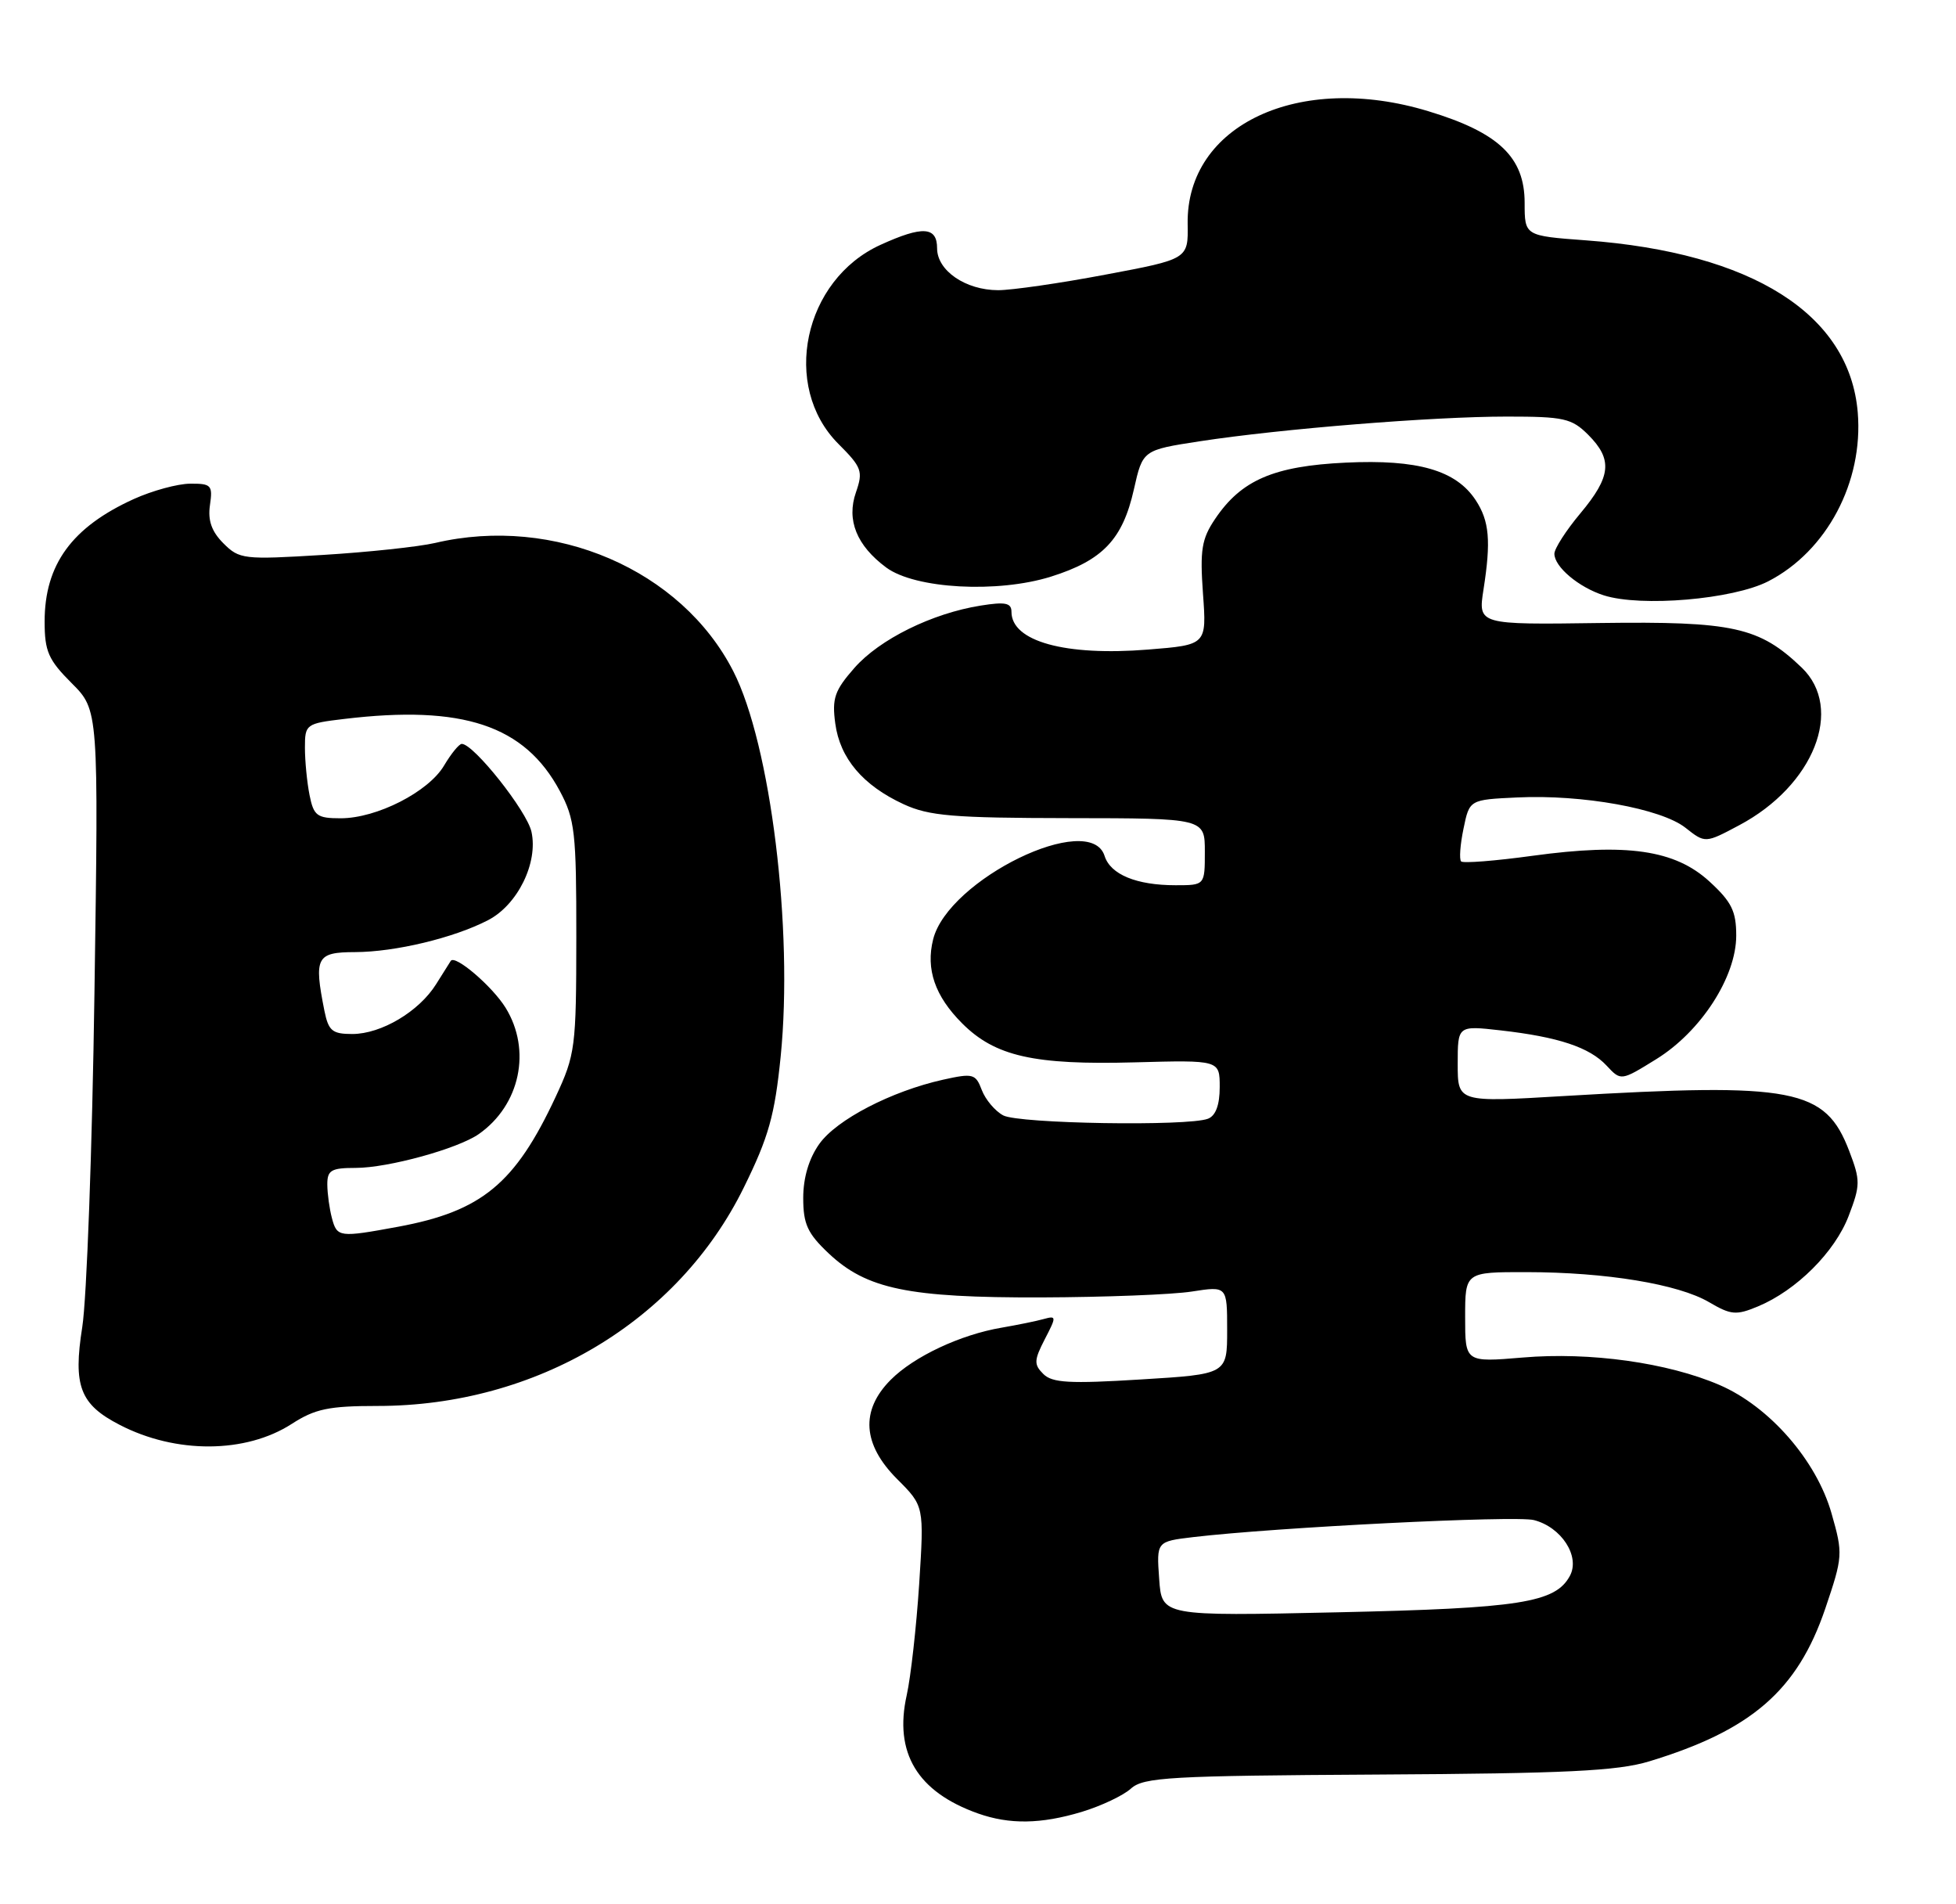 <?xml version="1.0" encoding="UTF-8" standalone="no"?>
<!DOCTYPE svg PUBLIC "-//W3C//DTD SVG 1.1//EN" "http://www.w3.org/Graphics/SVG/1.1/DTD/svg11.dtd" >
<svg xmlns="http://www.w3.org/2000/svg" xmlns:xlink="http://www.w3.org/1999/xlink" version="1.1" viewBox="0 0 263 256">
 <g >
 <path fill="currentColor"
d=" M 145.44 243.57 C 148.05 242.78 151.04 241.37 152.07 240.43 C 153.76 238.91 157.31 238.71 185.23 238.55 C 210.61 238.41 217.49 238.07 221.74 236.78 C 235.50 232.60 241.68 227.24 245.42 216.25 C 247.79 209.25 247.82 208.89 246.27 203.46 C 244.25 196.33 237.91 189.07 231.20 186.18 C 224.23 183.18 213.79 181.72 204.75 182.49 C 197.00 183.14 197.00 183.14 197.00 177.07 C 197.00 171.00 197.00 171.00 205.25 171.01 C 215.94 171.02 225.66 172.62 229.80 175.05 C 232.75 176.78 233.44 176.84 236.37 175.62 C 241.55 173.46 246.72 168.30 248.57 163.45 C 250.15 159.31 250.16 158.70 248.64 154.72 C 245.42 146.31 241.26 145.51 210.25 147.34 C 196.00 148.19 196.00 148.19 196.00 143.02 C 196.00 137.86 196.00 137.86 201.75 138.51 C 209.52 139.39 213.72 140.78 216.02 143.25 C 217.95 145.32 217.95 145.32 222.70 142.38 C 228.70 138.67 233.45 131.33 233.45 125.77 C 233.45 122.49 232.83 121.23 229.84 118.49 C 225.21 114.25 218.75 113.31 206.08 115.04 C 201.06 115.73 196.73 116.07 196.46 115.80 C 196.19 115.52 196.33 113.55 196.78 111.40 C 197.58 107.50 197.58 107.50 204.01 107.20 C 212.74 106.78 223.34 108.69 226.62 111.27 C 229.28 113.37 229.28 113.37 233.86 110.93 C 243.89 105.60 247.99 95.24 242.25 89.74 C 236.55 84.28 233.05 83.51 215.12 83.75 C 198.73 83.98 198.73 83.98 199.47 79.24 C 200.49 72.72 200.26 70.04 198.42 67.24 C 195.78 63.22 190.63 61.73 180.95 62.19 C 171.27 62.65 166.90 64.53 163.38 69.76 C 161.57 72.44 161.33 73.93 161.75 79.80 C 162.25 86.69 162.25 86.69 154.37 87.32 C 143.23 88.22 136.00 86.22 136.00 82.25 C 136.00 81.04 135.17 80.88 131.85 81.41 C 125.32 82.45 118.26 85.94 114.88 89.79 C 112.22 92.82 111.85 93.88 112.31 97.26 C 112.94 101.94 116.02 105.58 121.50 108.11 C 124.92 109.69 128.15 109.96 143.75 109.98 C 162.00 110.00 162.00 110.00 162.00 114.50 C 162.00 119.00 162.00 119.00 158.07 119.00 C 152.80 119.00 149.31 117.56 148.52 115.06 C 146.57 108.92 127.49 118.21 125.47 126.27 C 124.46 130.29 125.71 133.91 129.37 137.57 C 133.80 142.00 139.02 143.18 152.58 142.81 C 164.00 142.50 164.00 142.50 164.00 146.14 C 164.00 148.54 163.46 149.99 162.42 150.39 C 159.71 151.43 136.98 151.06 134.89 149.94 C 133.80 149.36 132.50 147.82 132.01 146.53 C 131.18 144.34 130.83 144.25 126.81 145.14 C 119.85 146.69 112.48 150.51 110.16 153.78 C 108.77 155.73 108.00 158.31 108.00 161.04 C 108.00 164.55 108.58 165.81 111.41 168.48 C 116.51 173.29 122.14 174.46 140.00 174.41 C 148.53 174.38 157.64 174.03 160.25 173.62 C 165.00 172.88 165.00 172.88 165.00 178.80 C 165.00 184.73 165.00 184.73 153.37 185.44 C 143.82 186.03 141.47 185.90 140.28 184.70 C 139.00 183.43 139.03 182.85 140.48 180.03 C 142.07 176.97 142.06 176.84 140.32 177.32 C 139.32 177.60 136.79 178.11 134.71 178.47 C 129.14 179.41 122.88 182.35 119.75 185.50 C 115.67 189.61 115.97 194.17 120.63 198.83 C 124.26 202.46 124.26 202.46 123.59 212.96 C 123.21 218.73 122.46 225.43 121.92 227.86 C 120.18 235.63 123.34 240.88 131.50 243.78 C 135.75 245.28 139.95 245.22 145.44 243.57 Z  M 39.23 191.41 C 42.36 189.39 44.21 189.00 50.77 189.00 C 72.11 189.00 91.17 177.63 100.02 159.62 C 103.36 152.84 104.17 149.93 104.97 142.00 C 106.68 124.91 103.62 100.07 98.60 90.24 C 91.62 76.58 74.53 69.22 58.50 72.99 C 56.30 73.50 49.50 74.23 43.39 74.60 C 32.76 75.25 32.18 75.18 30.04 73.04 C 28.45 71.45 27.93 69.96 28.23 67.90 C 28.62 65.23 28.41 65.00 25.58 65.02 C 23.88 65.03 20.48 65.96 18.00 67.08 C 9.67 70.86 6.00 75.89 6.00 83.55 C 6.00 87.56 6.50 88.70 9.63 91.83 C 13.26 95.46 13.26 95.46 12.70 133.48 C 12.40 154.39 11.66 174.60 11.06 178.40 C 9.81 186.31 10.75 188.79 16.09 191.54 C 23.65 195.46 33.05 195.40 39.23 191.41 Z  M 237.76 78.14 C 245.63 74.09 250.56 64.79 249.79 55.45 C 248.69 42.24 235.64 33.97 213.25 32.31 C 205.00 31.70 205.00 31.70 205.00 27.27 C 205.00 21.13 201.52 17.82 192.05 14.95 C 174.69 9.67 159.49 16.78 159.69 30.09 C 159.77 34.83 159.77 34.83 148.63 36.92 C 142.51 38.08 136.02 39.01 134.21 39.01 C 129.82 39.00 126.00 36.38 126.00 33.38 C 126.00 30.46 124.06 30.33 118.40 32.91 C 108.03 37.62 105.00 51.93 112.73 59.67 C 115.88 62.82 116.07 63.35 115.09 66.18 C 113.79 69.90 115.18 73.34 119.16 76.29 C 123.04 79.16 134.14 79.77 141.33 77.51 C 148.28 75.32 150.95 72.51 152.46 65.79 C 153.65 60.50 153.65 60.50 161.32 59.32 C 172.27 57.64 192.68 56.00 202.60 56.00 C 210.28 56.00 211.32 56.23 213.55 58.45 C 216.86 61.77 216.64 64.05 212.50 69.00 C 210.57 71.30 209.00 73.75 209.00 74.44 C 209.00 76.20 212.27 78.95 215.64 80.03 C 220.65 81.63 233.02 80.58 237.76 78.14 Z  M 155.86 212.24 C 155.50 207.22 155.50 207.22 160.44 206.63 C 171.65 205.31 203.70 203.71 206.24 204.34 C 209.94 205.28 212.49 209.21 211.09 211.83 C 209.15 215.45 204.41 216.20 179.86 216.74 C 156.21 217.26 156.21 217.26 155.86 212.24 Z  M 44.63 163.75 C 44.30 162.51 44.02 160.49 44.01 159.25 C 44.00 157.31 44.52 157.00 47.82 157.00 C 52.19 157.00 61.56 154.42 64.38 152.45 C 69.93 148.56 71.50 141.17 67.98 135.47 C 66.19 132.58 61.18 128.30 60.61 129.17 C 60.49 129.35 59.61 130.76 58.64 132.30 C 56.34 135.98 51.27 138.99 47.38 139.00 C 44.67 139.00 44.17 138.58 43.62 135.88 C 42.19 128.68 42.54 128.00 47.75 127.99 C 53.14 127.97 61.00 126.09 65.62 123.70 C 69.60 121.64 72.38 115.99 71.46 111.81 C 70.84 109.01 63.69 100.00 62.09 100.00 C 61.73 100.00 60.66 101.31 59.71 102.91 C 57.62 106.45 50.66 110.00 45.81 110.00 C 42.62 110.00 42.18 109.67 41.62 106.88 C 41.28 105.16 41.00 102.29 41.00 100.51 C 41.00 97.36 41.13 97.26 46.25 96.65 C 62.23 94.73 70.55 97.51 75.27 106.33 C 77.30 110.13 77.50 111.87 77.49 126.00 C 77.48 140.83 77.36 141.76 74.71 147.45 C 69.26 159.13 64.77 162.83 53.53 164.91 C 45.61 166.37 45.32 166.34 44.63 163.75 Z "/>
</g>
</svg>
